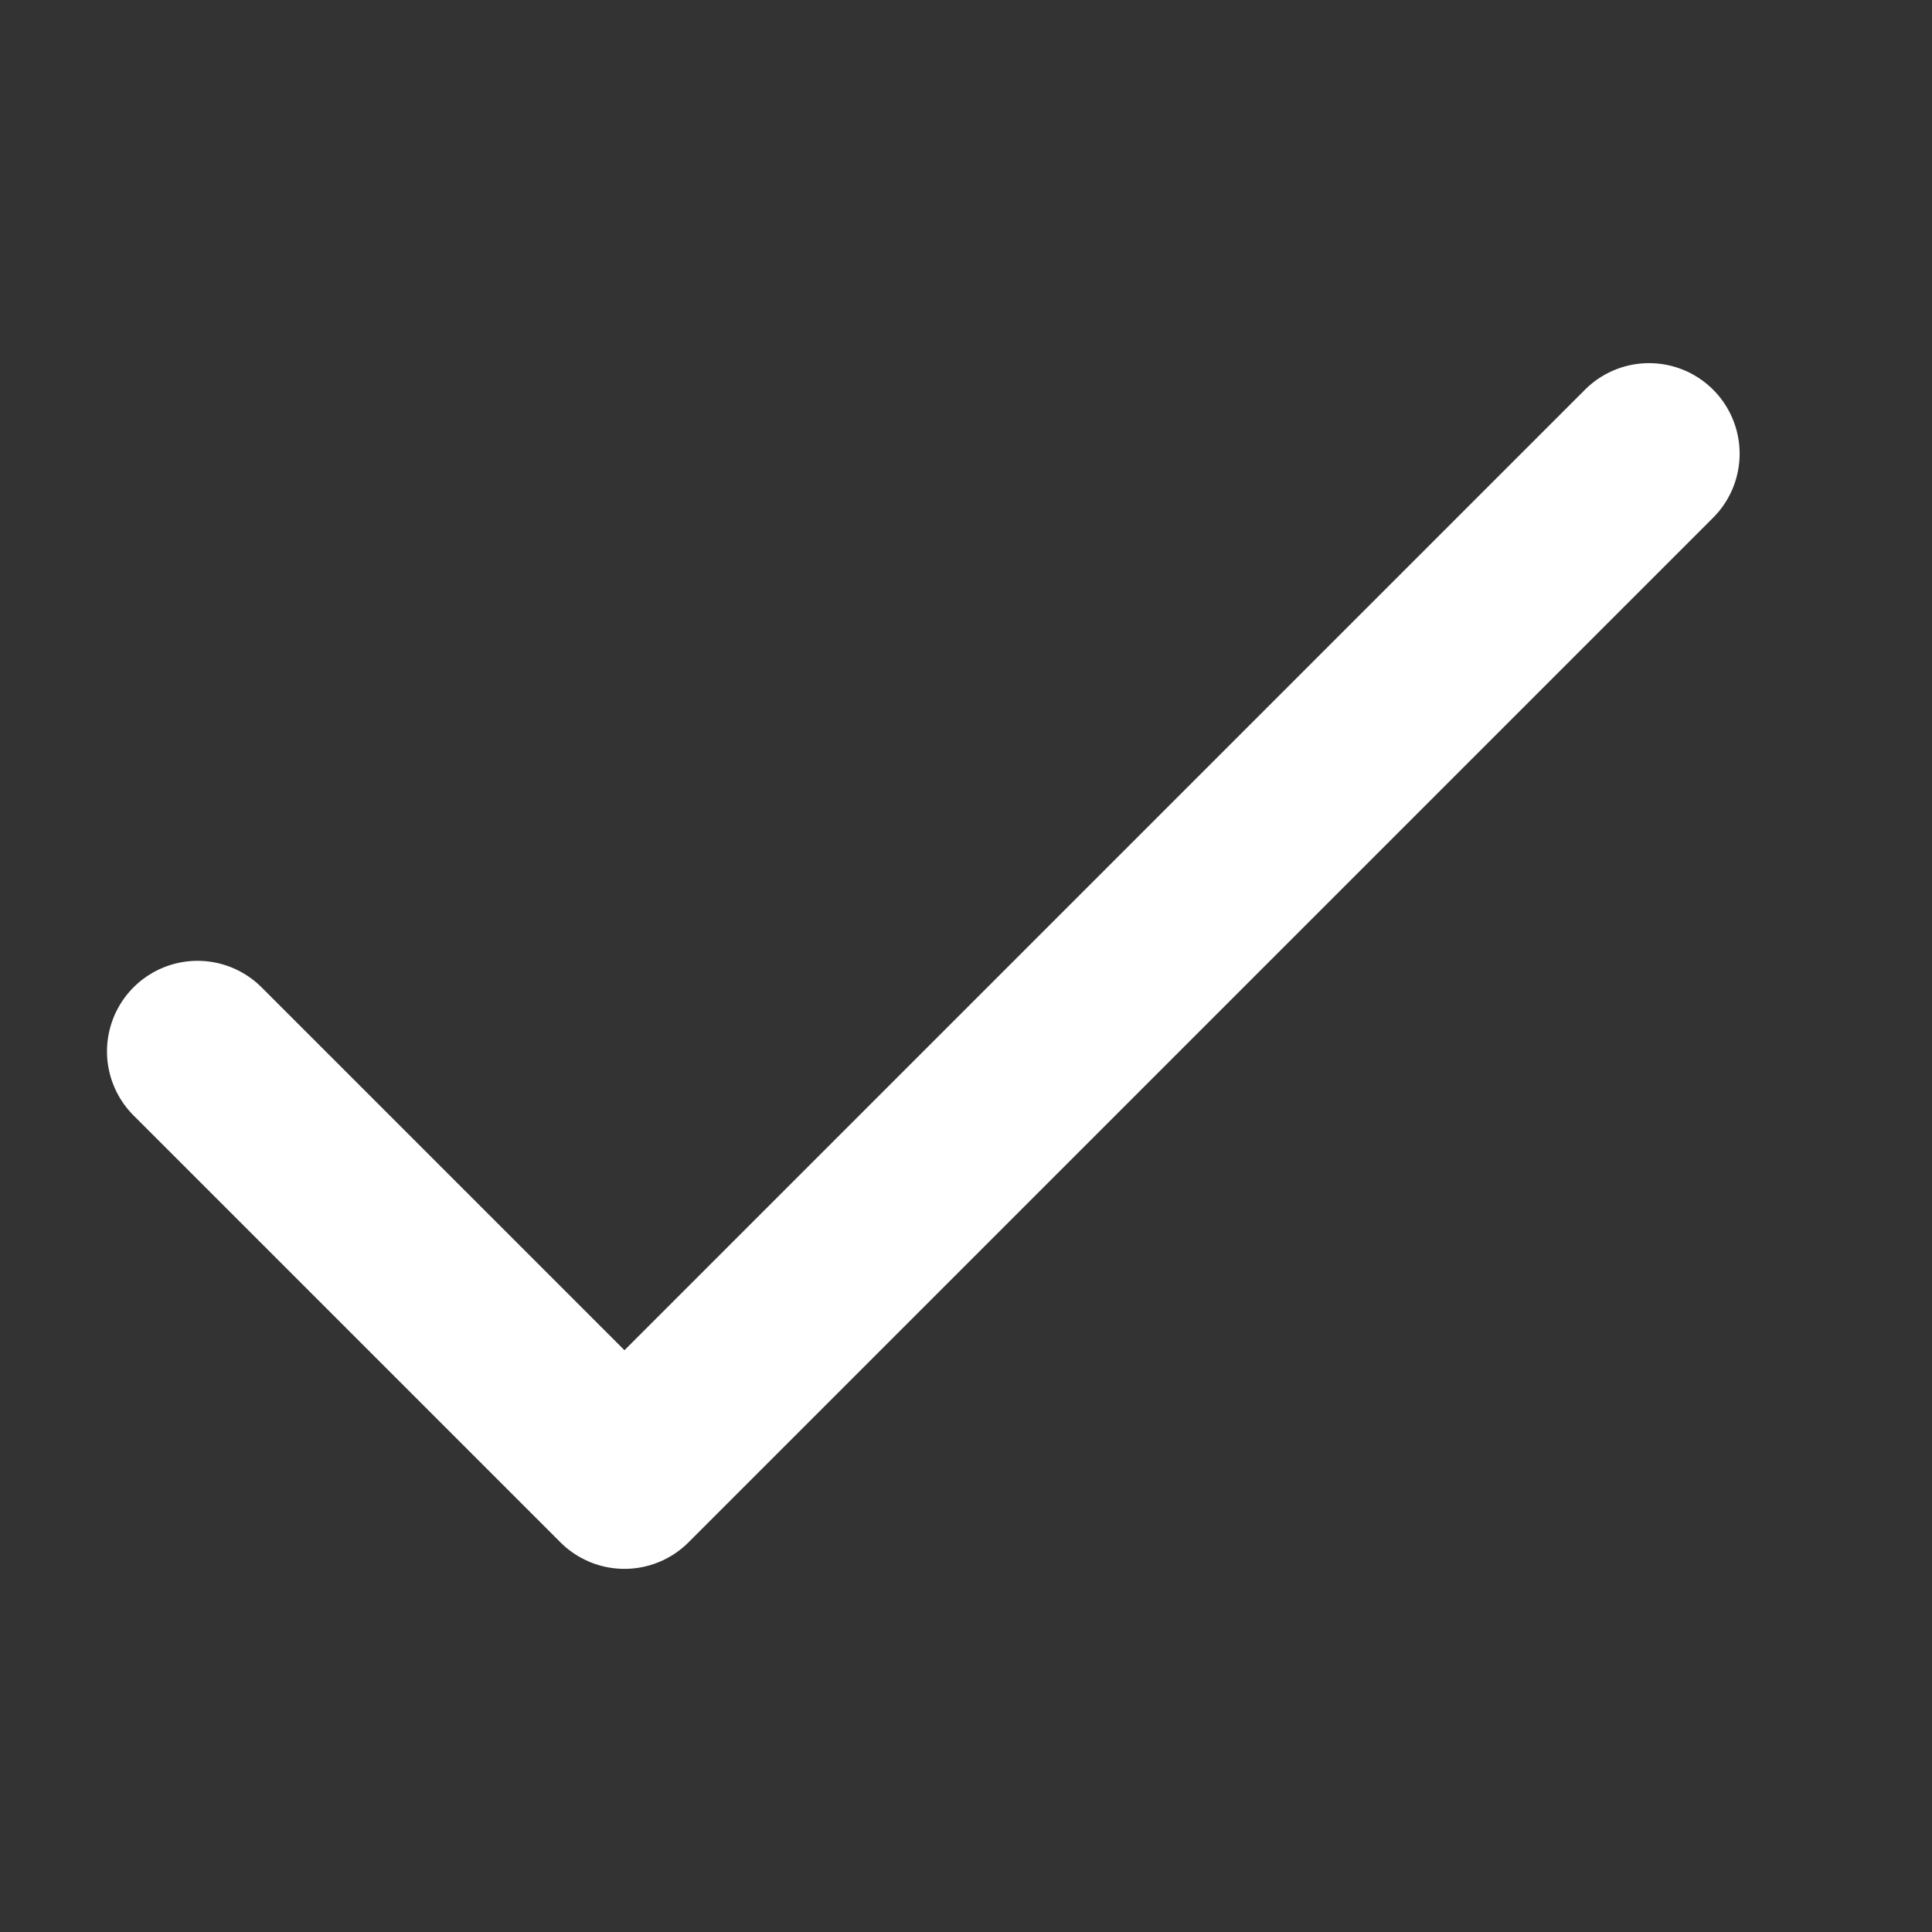<svg xmlns="http://www.w3.org/2000/svg" width="16" height="16" viewBox="0 0 16 16">
    <rect x="0" y="0" width="16" height="16" fill="#333333" stroke="none"/>
    <g fill="none" fill-rule="evenodd">
        <path
          fill="#fff"
          fill-opacity="0"
          d="
            M 0 0
            h 16
            v 16
            H 0
            z"
        />
        <g transform="rotate(-45, 8, 8)">
          <path
            stroke="#fff"
            stroke-linecap="round"
            stroke-linejoin="round"
            stroke-width="1.5"
            d="
              M 3 4
              l 0 5
                12 0"
          />
        </g>
    </g>
</svg>
